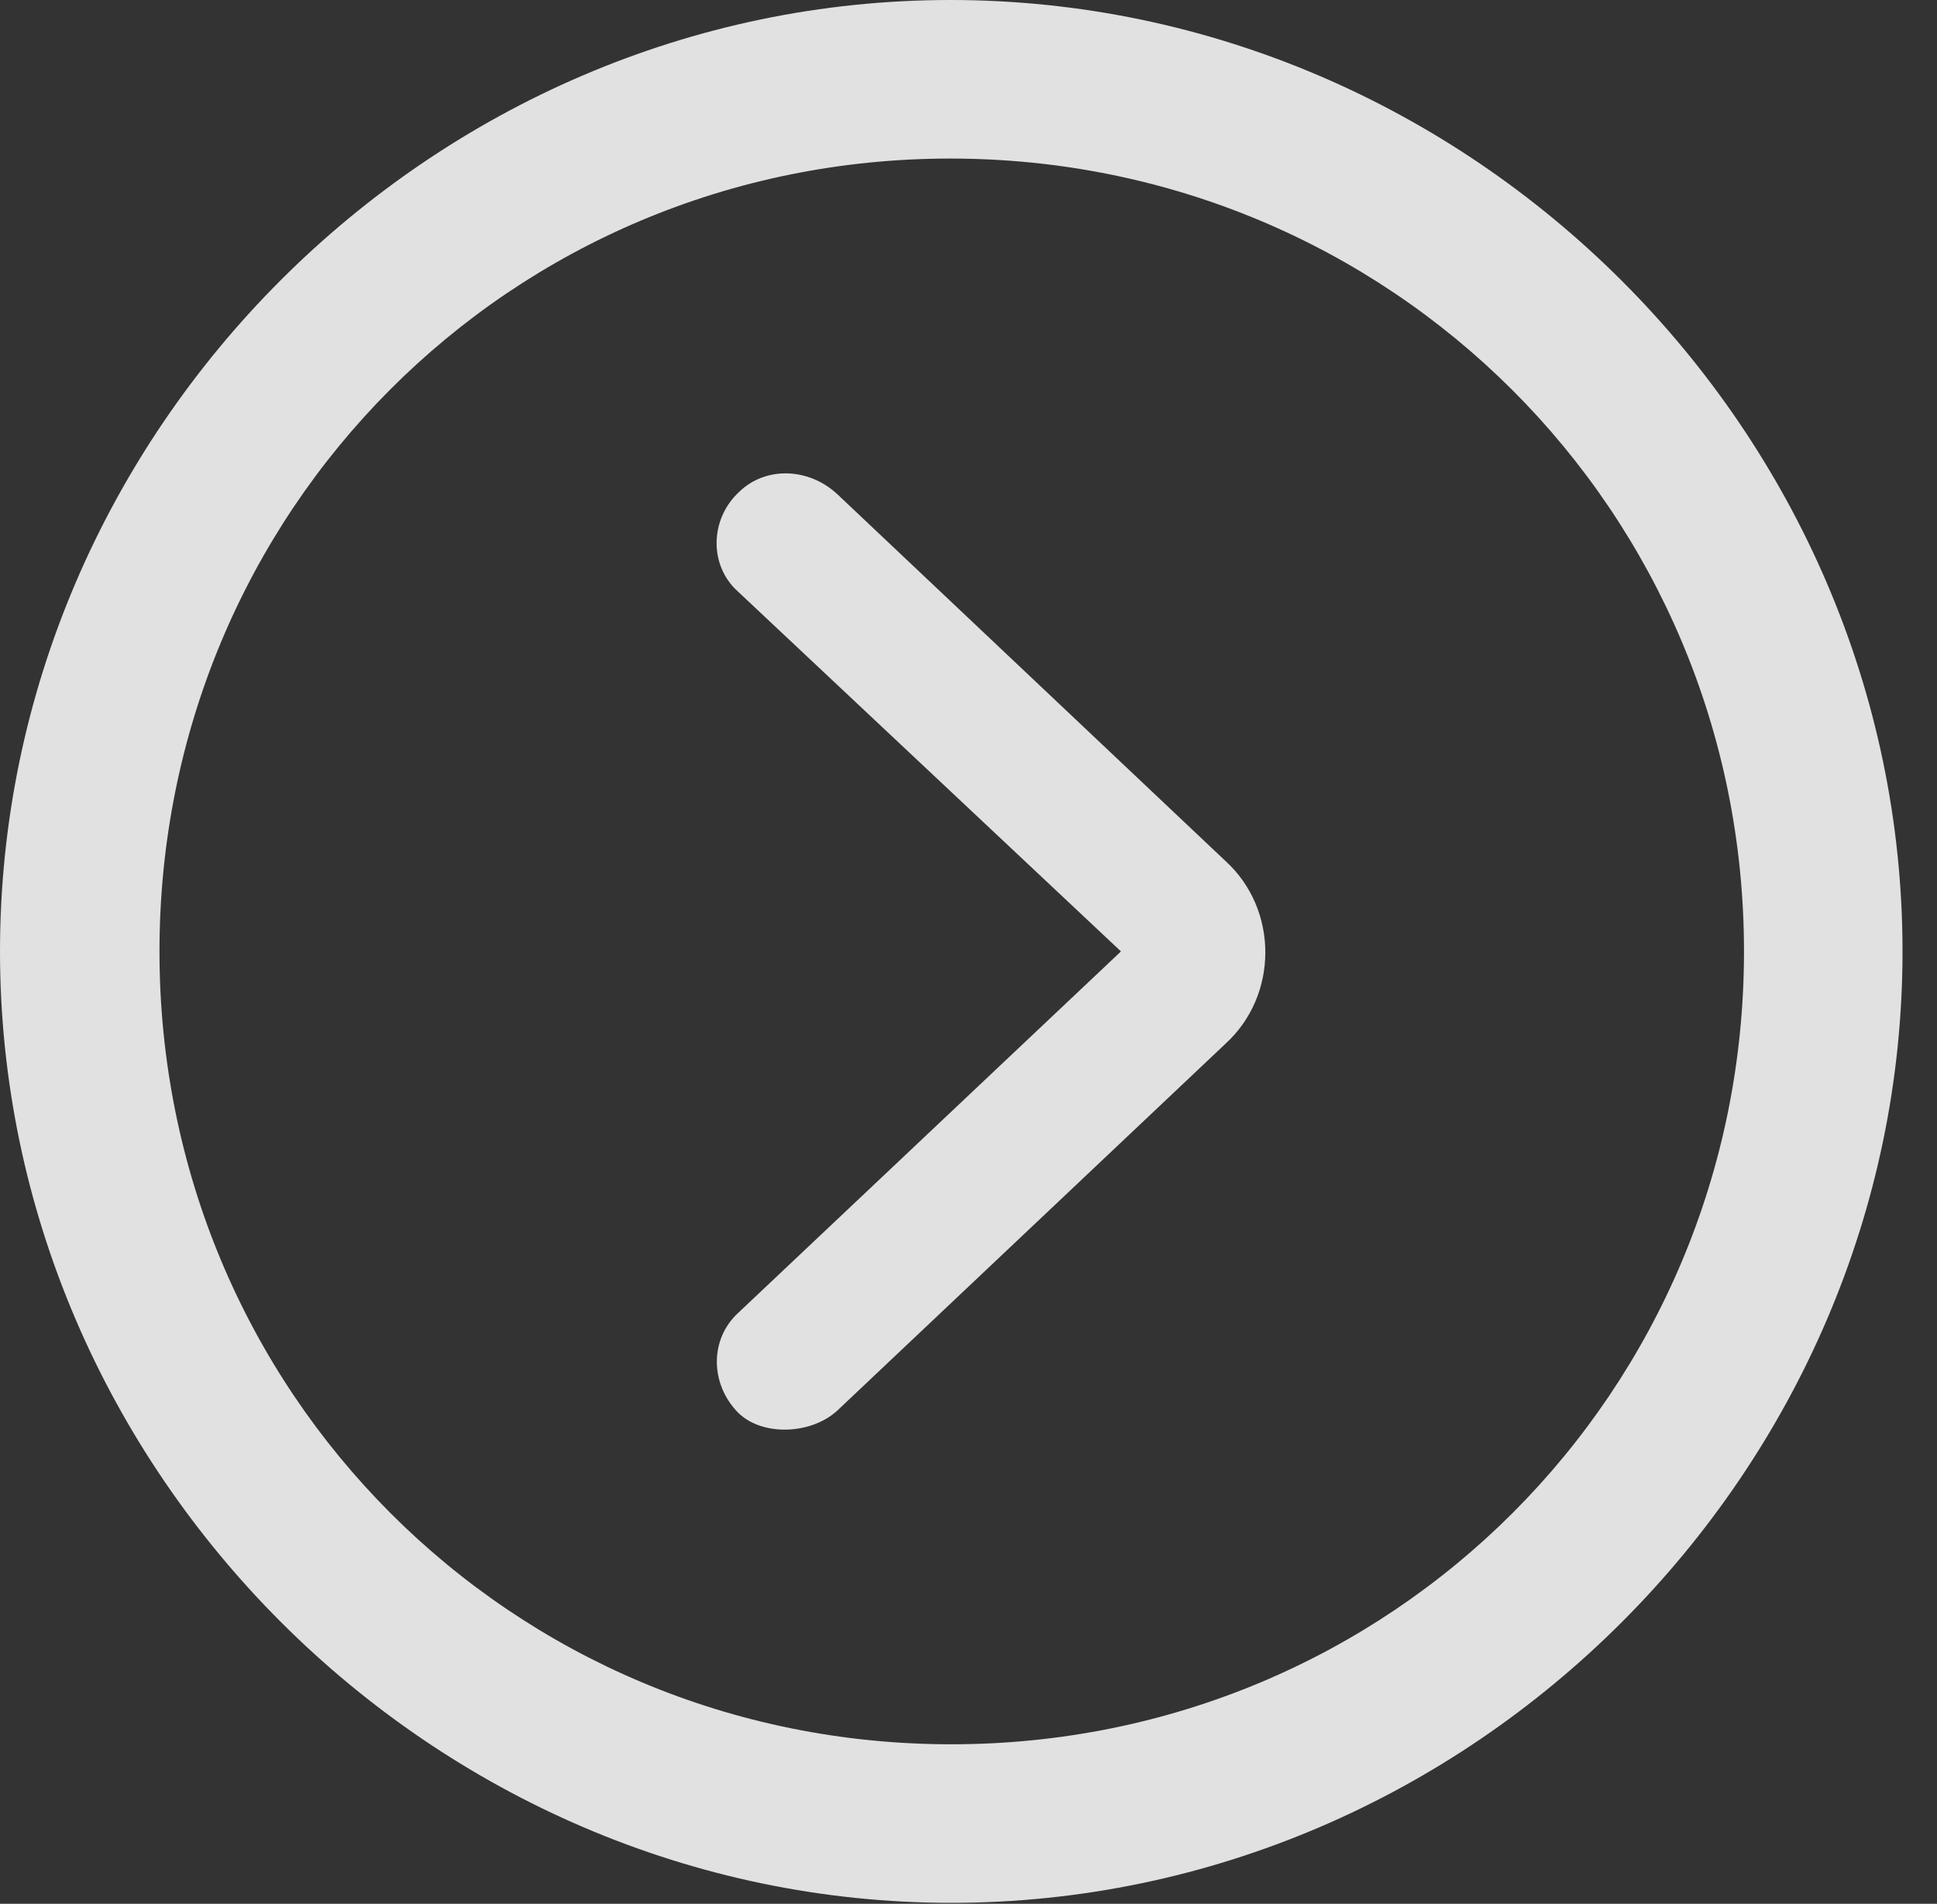 <?xml version="1.0" encoding="UTF-8"?>
<!--Generator: Apple Native CoreSVG 232.5-->
<!DOCTYPE svg
PUBLIC "-//W3C//DTD SVG 1.1//EN"
       "http://www.w3.org/Graphics/SVG/1.1/DTD/svg11.dtd">
<svg version="1.1" xmlns="http://www.w3.org/2000/svg" xmlns:xlink="http://www.w3.org/1999/xlink" width="20.283" height="19.932">
 <rect width="100%" height="100%" fill="#333333" stroke="none"/>
 <g>
  <rect height="19.932" opacity="0" width="20.283" x="0" y="0"/>
  <path d="M9.961 19.922C15.41 19.922 19.922 15.4 19.922 9.961C19.922 4.512 15.4 0 9.951 0C4.512 0 0 4.512 0 9.961C0 15.4 4.521 19.922 9.961 19.922ZM9.961 18.262C5.352 18.262 1.67 14.57 1.67 9.961C1.67 5.352 5.342 1.66 9.951 1.66C14.56 1.66 18.262 5.352 18.262 9.961C18.262 14.57 14.57 18.262 9.961 18.262Z" fill="#ffffff" fill-opacity="0.85"/>
  <path d="M7.734 14.795C7.988 15.039 8.496 15.02 8.77 14.766L12.832 10.928C13.389 10.42 13.389 9.521 12.832 9.014L8.77 5.176C8.467 4.893 8.018 4.883 7.744 5.146C7.432 5.43 7.422 5.918 7.725 6.191L11.738 9.961L7.725 13.75C7.432 14.023 7.432 14.492 7.734 14.795Z" fill="#ffffff" fill-opacity="0.85"/>
 </g>
</svg>
